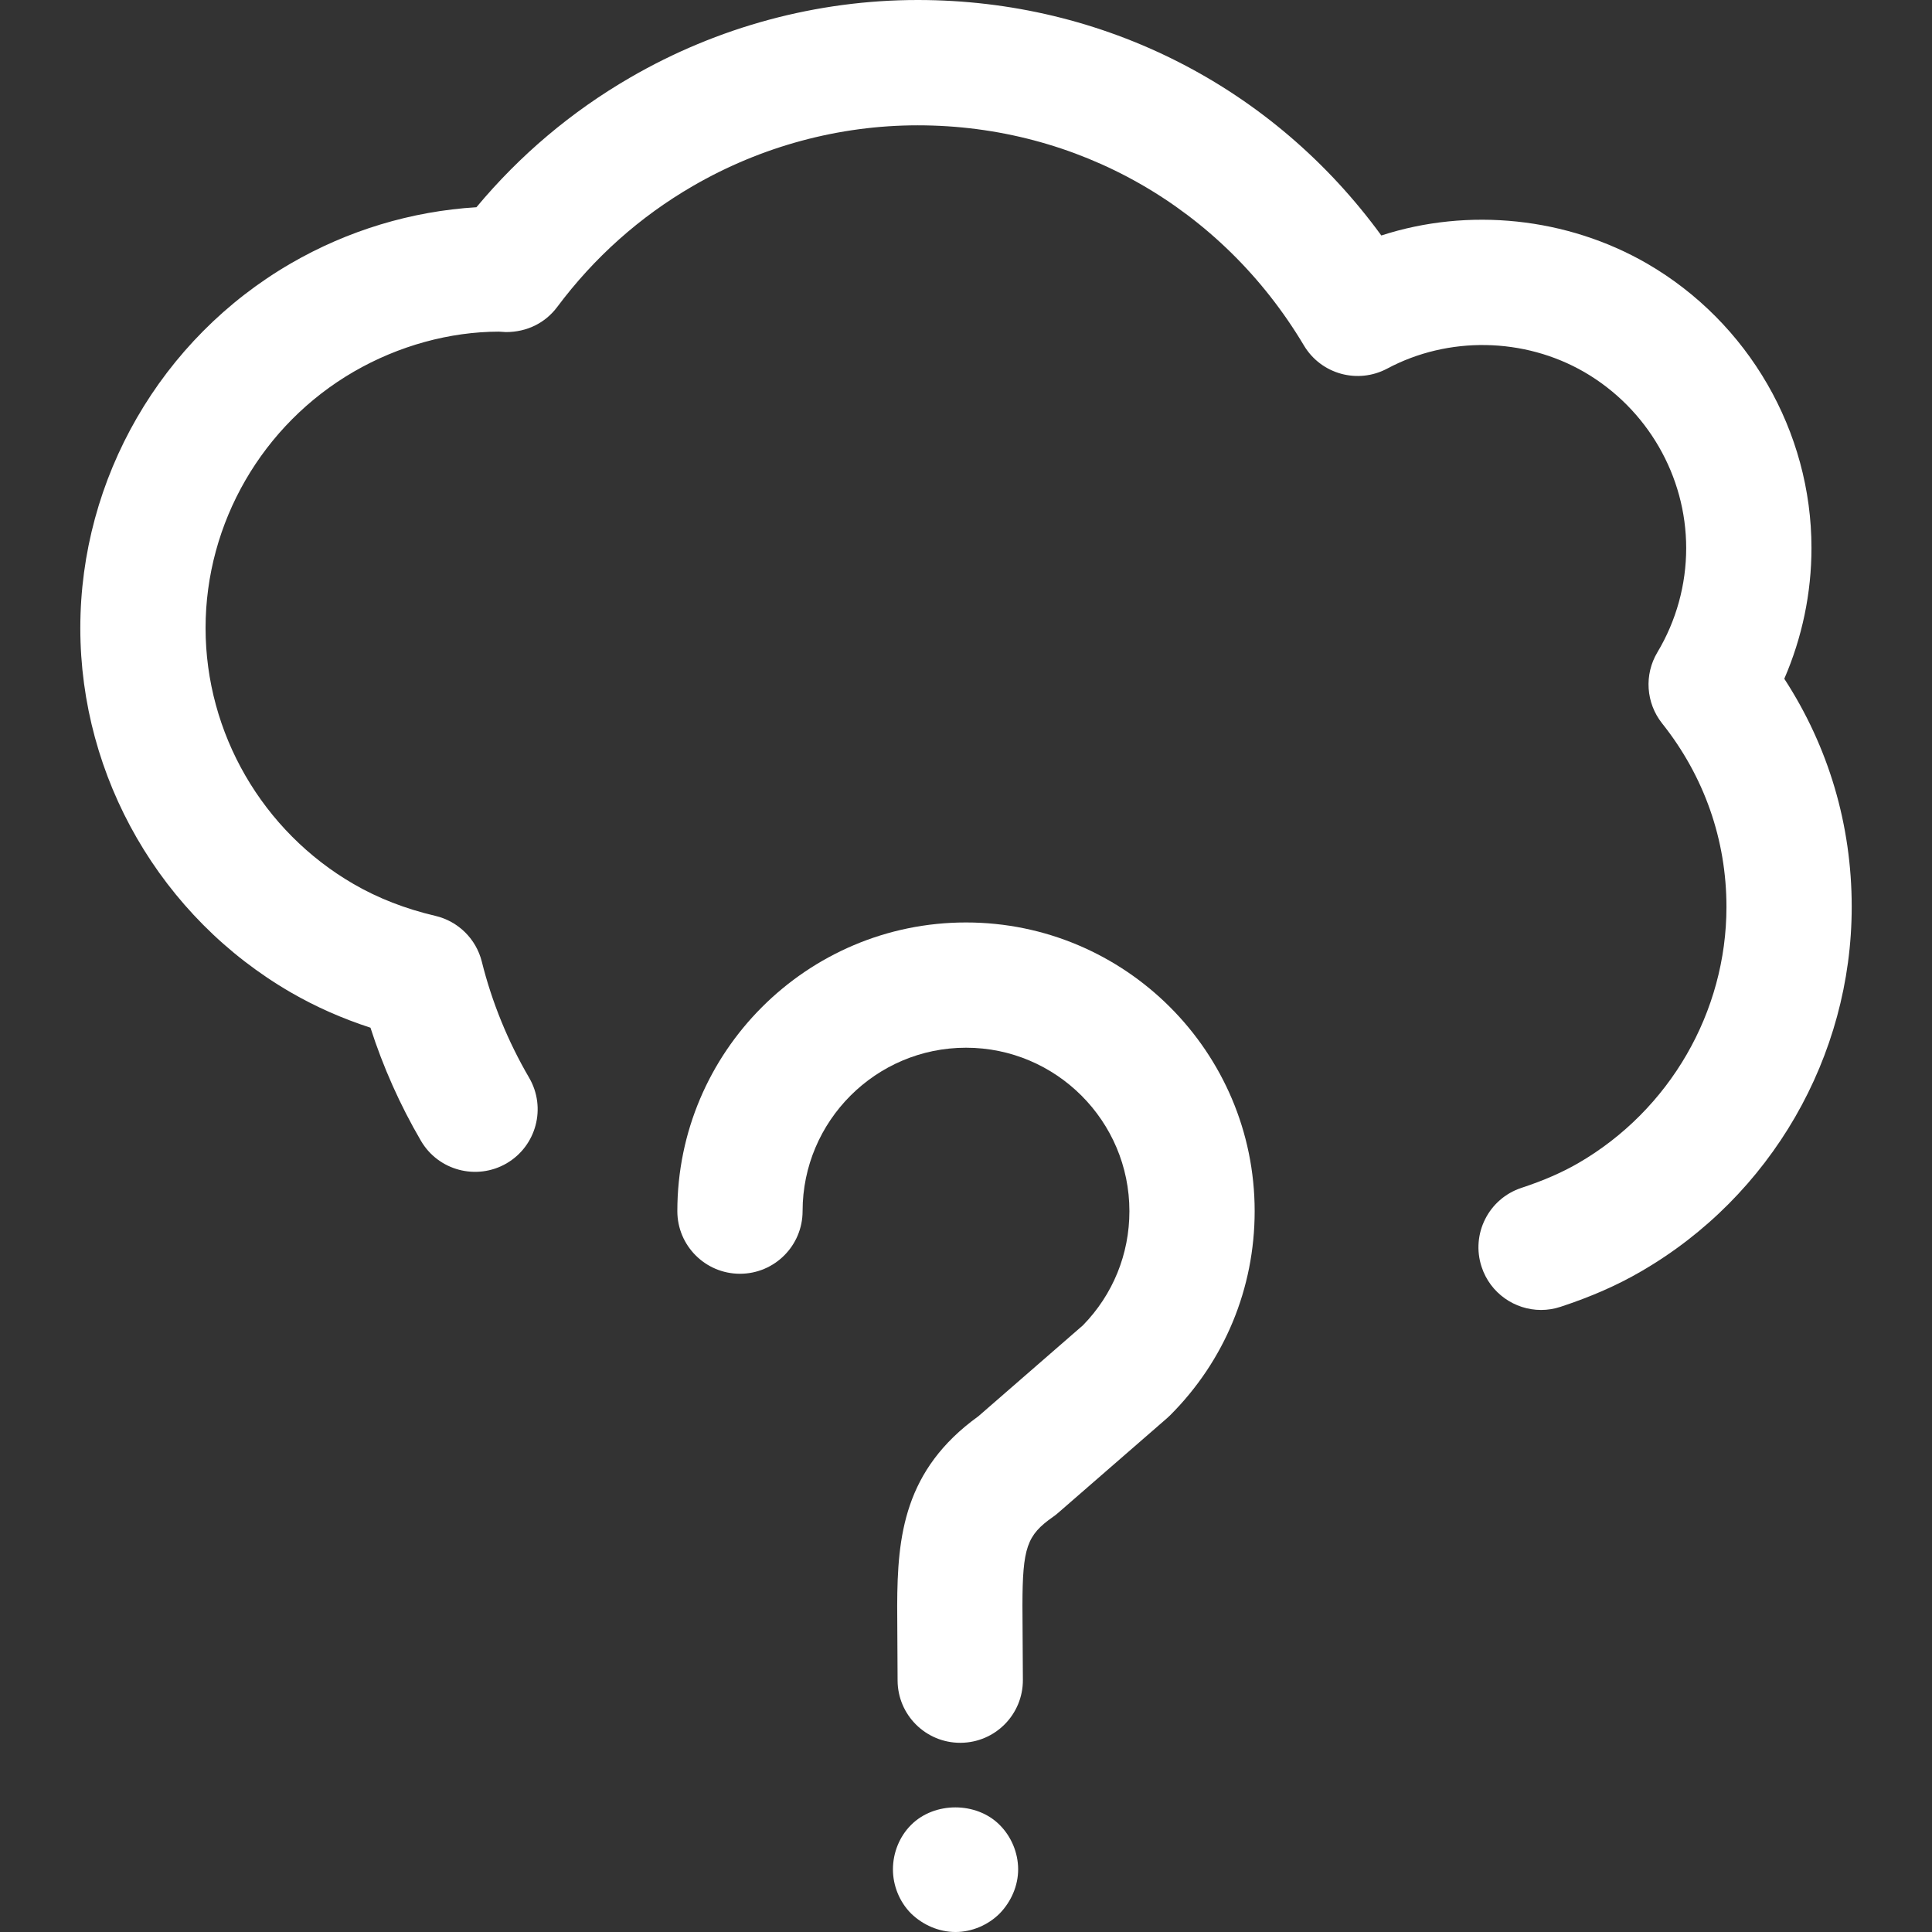 <?xml version="1.0" encoding="iso-8859-1"?>
<!-- Generator: Adobe Illustrator 16.0.0, SVG Export Plug-In . SVG Version: 6.00 Build 0)  -->
<!DOCTYPE svg PUBLIC "-//W3C//DTD SVG 1.1//EN" "http://www.w3.org/Graphics/SVG/1.1/DTD/svg11.dtd">
<svg xmlns="http://www.w3.org/2000/svg" xmlns:xlink="http://www.w3.org/1999/xlink" version="1.1" id="Capa_1" x="0px" y="0px" width="512px" height="512px" viewBox="0 0 61.699 61.699" style="enable-background:new 0 0 61.699 61.699;" xml:space="preserve">
<rect x="0" y="0" width="61.699" height="61.699" fill="#333333" stroke="none"/>
<g>
	<g>
		<path d="M9.291,31.695c0.789,0.457,1.639,0.832,2.54,1.125c0.403,1.254,0.943,2.467,1.612,3.612    c0.556,0.953,1.781,1.274,2.735,0.72c0.954-0.557,1.276-1.781,0.72-2.734c-0.679-1.164-1.188-2.411-1.511-3.707    c-0.182-0.728-0.755-1.292-1.485-1.463c-0.952-0.223-1.828-0.563-2.606-1.014c-2.918-1.689-4.731-4.823-4.731-8.179    s1.813-6.492,4.731-8.184c1.442-0.836,3.077-1.277,4.635-1.28c0.049,0.005,0.181,0.013,0.229,0.014    c0.667-0.001,1.251-0.288,1.636-0.803c1.181-1.581,2.638-2.881,4.332-3.862c2.188-1.269,4.67-1.938,7.18-1.938    c5.098,0,9.708,2.628,12.333,7.03c0.547,0.918,1.717,1.241,2.66,0.739c1.943-1.038,4.367-1.003,6.295,0.111    c2.007,1.165,3.253,3.318,3.253,5.621c0,1.171-0.317,2.321-0.919,3.327c-0.428,0.715-0.367,1.619,0.15,2.271    c1.344,1.689,2.055,3.716,2.055,5.861c0,3.356-1.813,6.491-4.733,8.183c-0.517,0.299-1.108,0.557-1.812,0.789    c-1.051,0.346-1.62,1.477-1.274,2.525c0.276,0.841,1.06,1.375,1.899,1.375c0.207,0,0.418-0.033,0.625-0.102    c0.972-0.32,1.812-0.688,2.566-1.128c4.15-2.401,6.729-6.862,6.729-11.644c0-2.619-0.74-5.112-2.153-7.284    c0.569-1.313,0.868-2.735,0.868-4.176c0-3.724-2.01-7.203-5.248-9.082c-2.561-1.479-5.706-1.802-8.489-0.898    C40.66,2.781,35.244,0,29.309,0c-3.214,0-6.39,0.855-9.186,2.478c-1.875,1.087-3.521,2.477-4.908,4.14    c-2.075,0.127-4.107,0.74-5.923,1.792c-4.149,2.404-6.727,6.866-6.727,11.645C2.564,24.834,5.142,29.293,9.291,31.695z" fill="#FFFFFF"/>
		<path d="M33.627,48.443c0.059-0.039,0.112-0.084,0.166-0.13l3.473-3.02c0.035-0.03,0.068-0.062,0.102-0.095    c1.741-1.74,2.7-4.057,2.7-6.52c0-5.083-4.136-9.219-9.218-9.219c-5.083,0-9.219,4.136-9.219,9.219c0,1.104,0.896,2,2,2    s2-0.896,2-2c0-2.878,2.341-5.219,5.219-5.219c2.877,0,5.218,2.341,5.218,5.219c0,1.373-0.526,2.665-1.483,3.645l-3.341,2.906    c-2.378,1.715-2.584,3.831-2.592,6.049l0.013,2.391c0.006,1.102,0.9,1.988,2,1.988c0.003,0,0.007,0,0.011,0    c1.105-0.006,1.996-0.905,1.99-2.011l-0.014-2.372C32.655,49.424,32.793,49.027,33.627,48.443z" fill="#FFFFFF"/>
		<path d="M29.096,58.279c-0.37,0.369-0.58,0.89-0.58,1.42c0,0.52,0.21,1.039,0.58,1.41c0.38,0.368,0.89,0.59,1.419,0.59    c0.521,0,1.041-0.222,1.409-0.59c0.371-0.382,0.591-0.892,0.591-1.41c0-0.53-0.22-1.051-0.591-1.42    C31.186,57.537,29.846,57.529,29.096,58.279z" fill="#FFFFFF"/>
	</g>
</g>
<g>
</g>
<g>
</g>
<g>
</g>
<g>
</g>
<g>
</g>
<g>
</g>
<g>
</g>
<g>
</g>
<g>
</g>
<g>
</g>
<g>
</g>
<g>
</g>
<g>
</g>
<g>
</g>
<g>
</g>
</svg>
